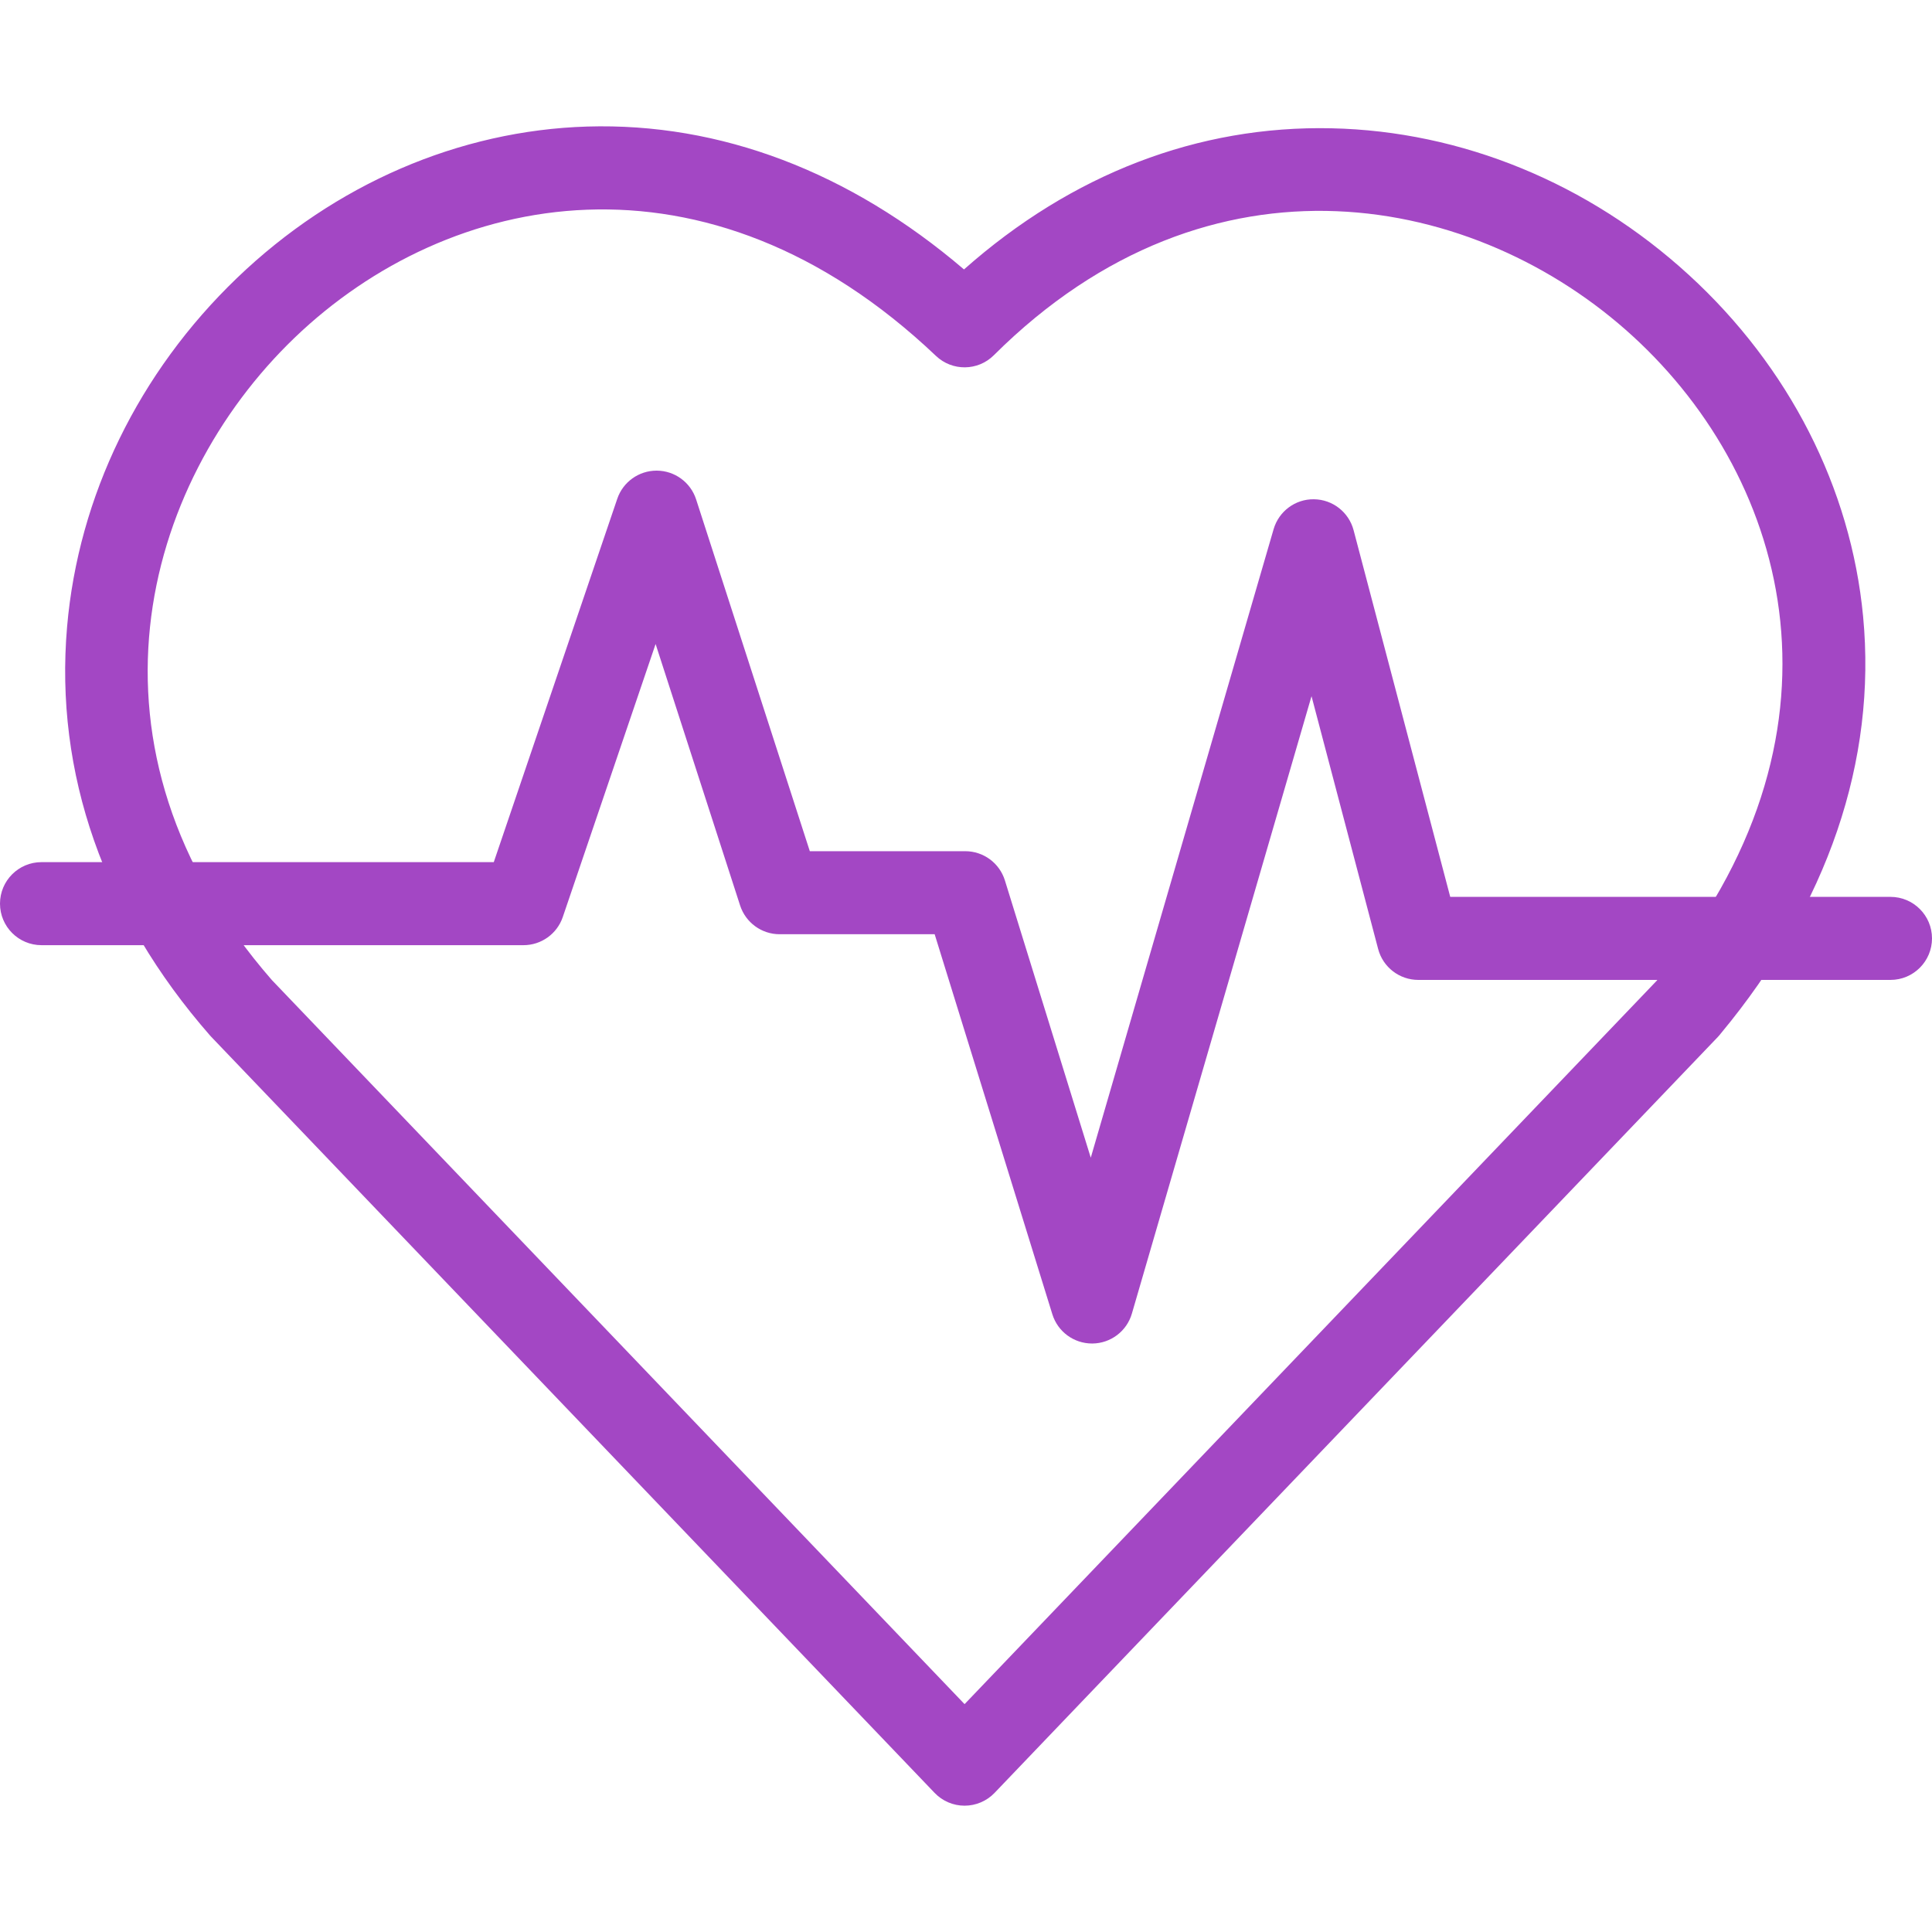 <svg width="50" height="50" viewBox="0 0 50 50" fill="none" xmlns="http://www.w3.org/2000/svg">
<path d="M24.963 46.731C24.67 46.731 24.389 46.611 24.187 46.399C24.032 46.238 18.042 39.977 12.879 34.58L5.467 26.833C5.456 26.822 5.446 26.81 5.435 26.798C2.689 23.66 1.41 20.003 1.736 16.223C2.028 12.842 3.591 9.635 6.137 7.191C8.662 4.767 11.88 3.376 15.198 3.275C18.64 3.172 21.991 4.446 24.948 6.973C27.734 4.504 31.005 3.244 34.46 3.32C37.83 3.393 41.114 4.741 43.707 7.115C46.299 9.488 47.901 12.627 48.217 15.953C48.572 19.685 47.3 23.415 44.538 26.742C44.514 26.774 44.487 26.804 44.46 26.834C44.033 27.279 32.887 38.929 27.994 44.042L25.739 46.4C25.537 46.611 25.256 46.731 24.963 46.731ZM7.037 25.365L14.431 33.094C18.534 37.383 23.159 42.217 24.963 44.103L26.442 42.557C31.243 37.539 42.065 26.228 42.872 25.385C48.132 19.063 46.355 12.451 42.256 8.7C38.231 5.014 31.34 3.597 25.721 9.193C25.309 9.604 24.645 9.612 24.223 9.211C18.289 3.575 11.611 4.914 7.625 8.74C3.667 12.54 1.798 19.361 7.037 25.365Z" fill="#A347C4"/>
<path d="M28.262 34.77C27.791 34.77 27.375 34.464 27.235 34.014L24.189 24.178H20.177C19.711 24.178 19.298 23.877 19.154 23.434L16.967 16.667L14.565 23.732C14.417 24.168 14.008 24.461 13.548 24.461H1.074C0.481 24.461 0 23.98 0 23.386C0 22.793 0.481 22.312 1.074 22.312H12.779L15.975 12.908C16.123 12.473 16.533 12.18 16.992 12.18H17C17.463 12.183 17.872 12.483 18.015 12.923L20.958 22.029H24.981C25.452 22.029 25.868 22.336 26.007 22.786L28.229 29.961L32.961 13.695C33.096 13.232 33.523 12.913 34.006 12.921C34.489 12.927 34.908 13.255 35.031 13.722L37.532 23.211H48.926C49.519 23.211 50 23.692 50 24.285C50 24.879 49.519 25.36 48.926 25.36H36.705C36.217 25.36 35.79 25.031 35.666 24.559L33.942 18.017L29.293 33.996C29.161 34.451 28.745 34.766 28.271 34.77C28.268 34.77 28.265 34.77 28.262 34.77Z" fill="#A347C4"/>
</svg>
